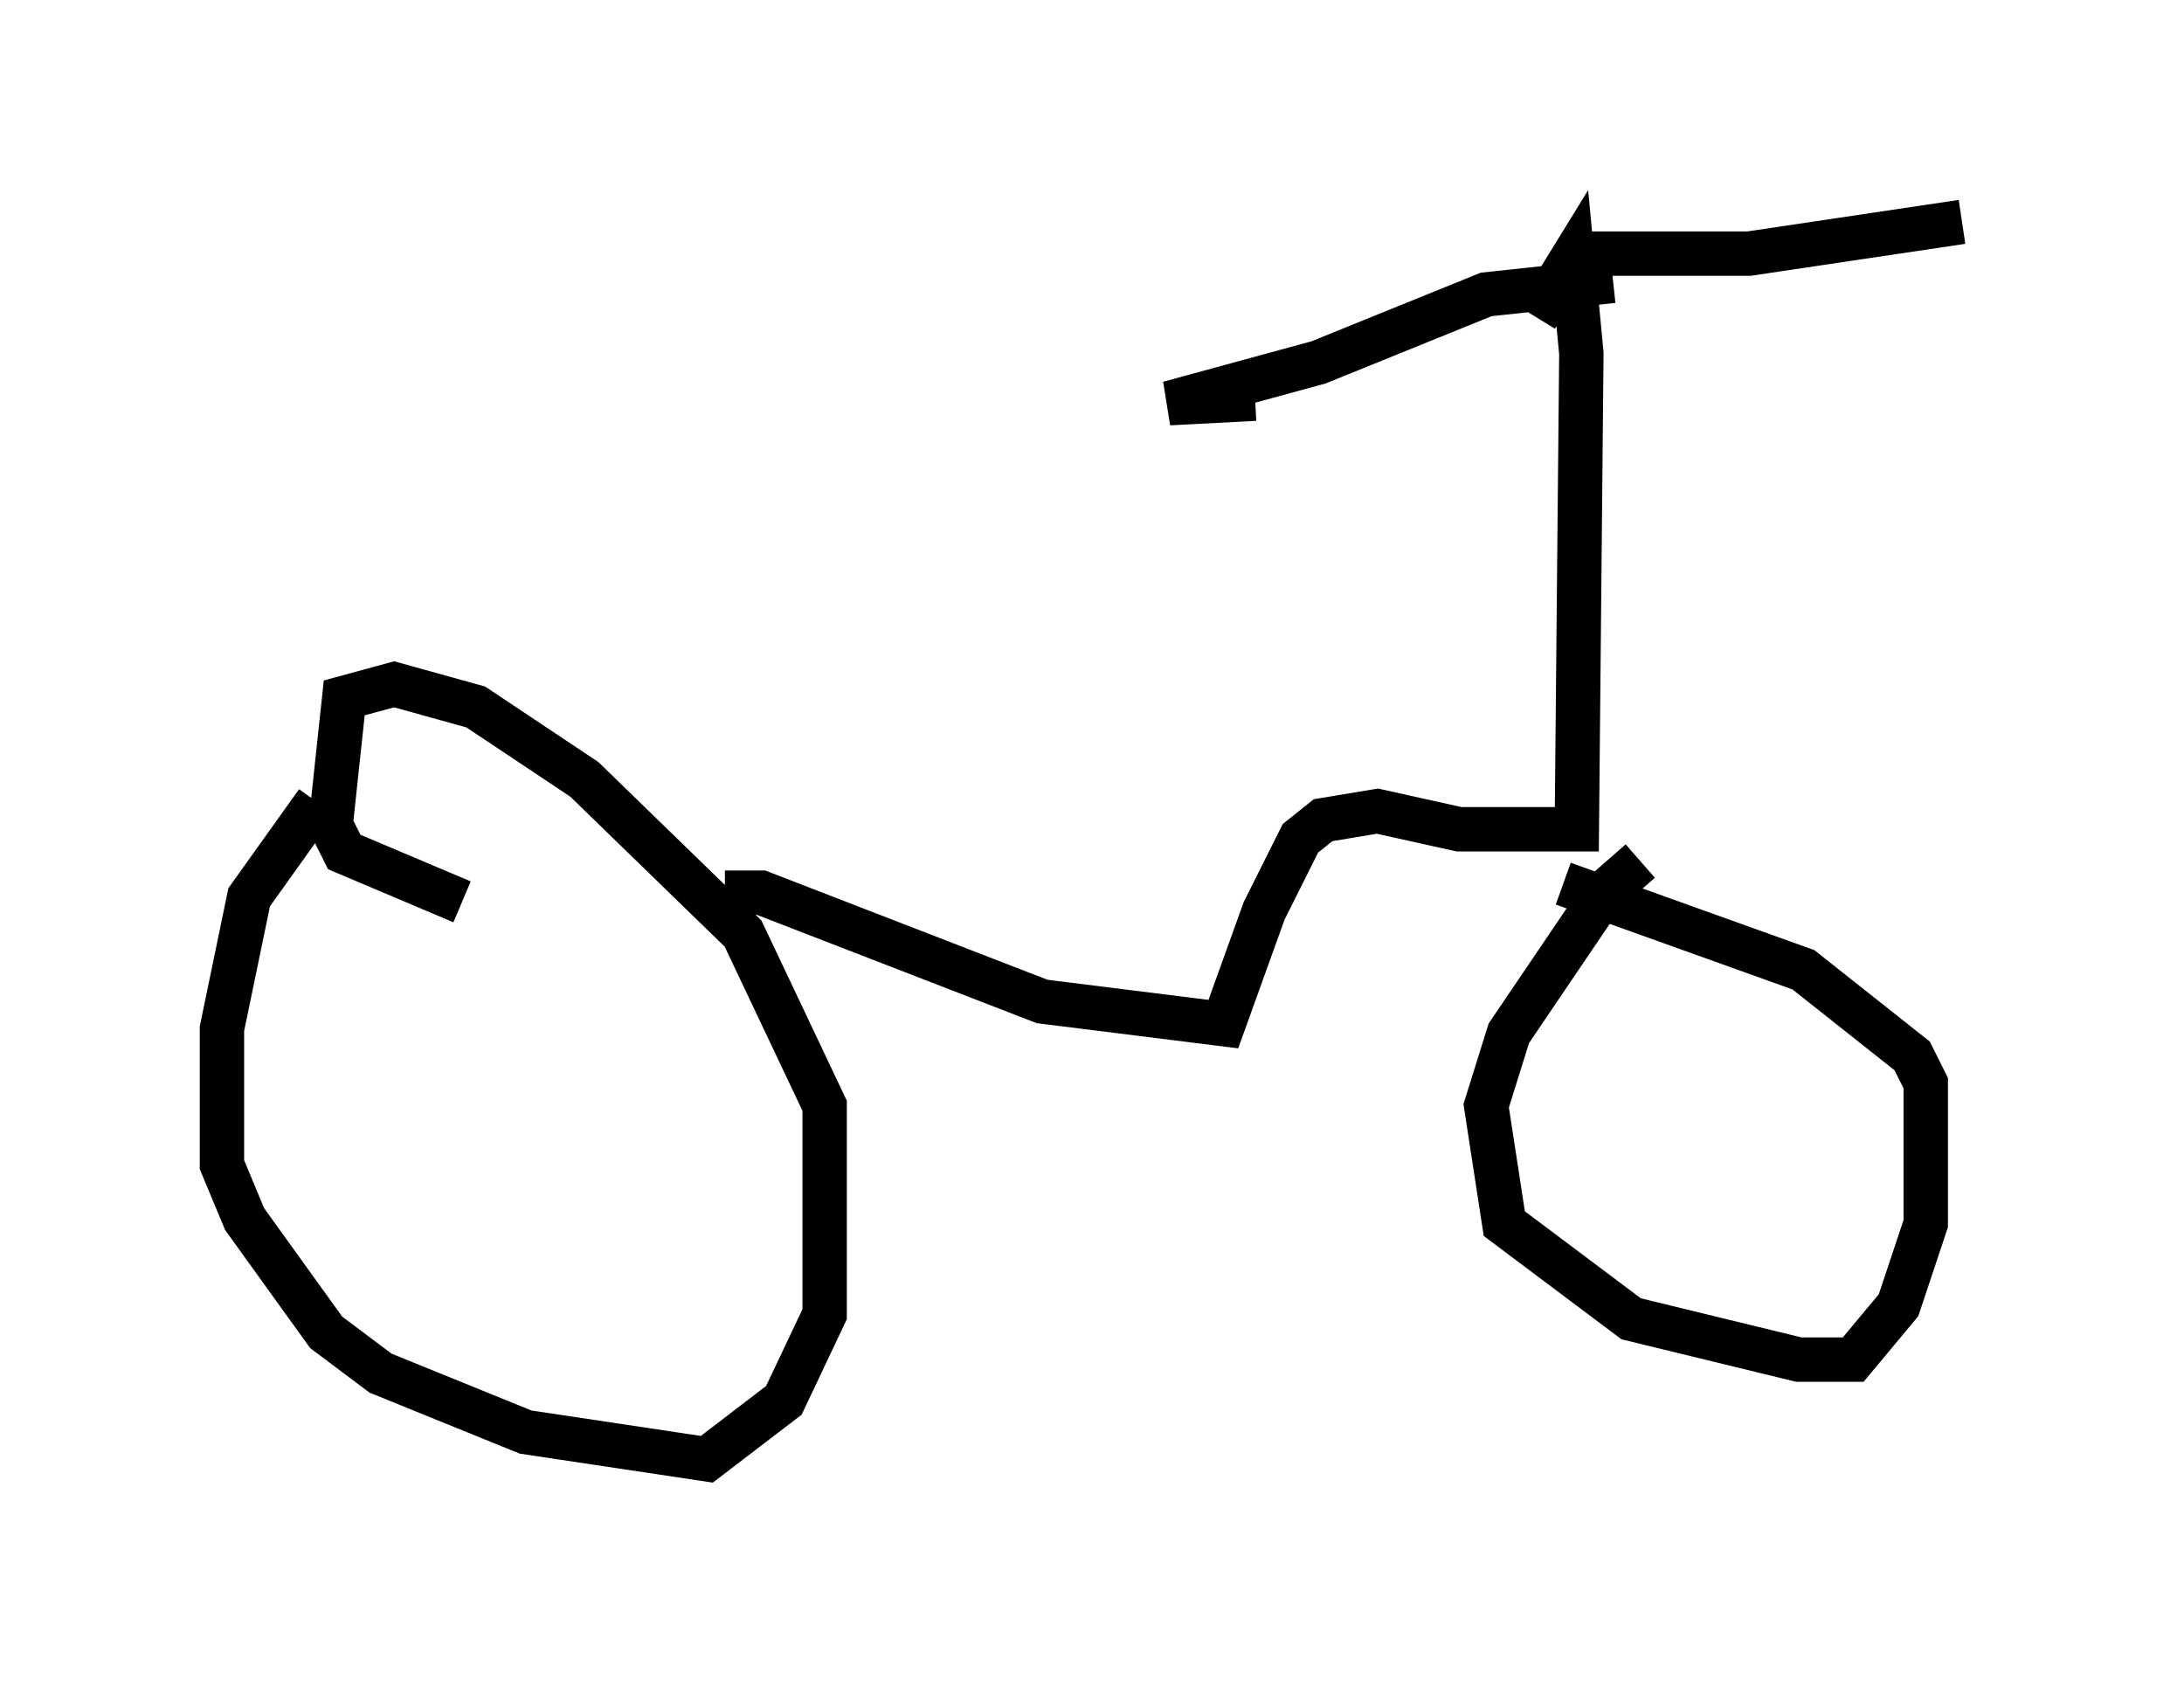 <?xml version="1.0" encoding="utf-8" ?>
<svg baseProfile="full" height="37.869" version="1.1" width="49.2" xmlns="http://www.w3.org/2000/svg" xmlns:ev="http://www.w3.org/2001/xml-events" xmlns:xlink="http://www.w3.org/1999/xlink"><defs /><rect fill="white" height="37.869" width="49.2" x="0" y="0" /><path d="M7.654, 18.067 m-0.51, 0.0 l-1.531, 2.144 -0.613, 2.96 l0.0, 3.063 0.51, 1.225 l1.838, 2.552 1.225, 0.919 l3.267, 1.327 4.083, 0.613 l1.735, -1.327 0.919, -1.94 l0.0, -4.696 -1.838, -3.879 l-3.573, -3.471 -2.45, -1.633 l-1.838, -0.51 -1.123, 0.306 l-0.306, 2.858 0.306, 0.613 l2.654, 1.123 m26.542, -0.919 l-0.817, 0.715 -2.144, 3.165 l-0.51, 1.633 0.408, 2.654 l2.858, 2.144 3.777, 0.919 l1.225, 0.0 1.021, -1.225 l0.613, -1.838 0.0, -3.165 l-0.306, -0.613 -2.45, -1.94 l-5.41, -1.94 m-18.886, 0.204 l0.817, 0.0 6.329, 2.45 l4.083, 0.51 0.919, -2.552 l0.817, -1.633 0.51, -0.408 l1.225, -0.204 1.838, 0.408 l2.654, 0.0 0.102, -10.719 l-0.204, -2.144 -0.817, 1.327 m1.735, -0.817 l-2.858, 0.306 -3.777, 1.531 l-3.369, 0.919 1.94, -0.102 m7.554, -3.267 l3.573, 0.0 4.798, -0.715 " fill="none" stroke="black" stroke-width="1" /></svg>